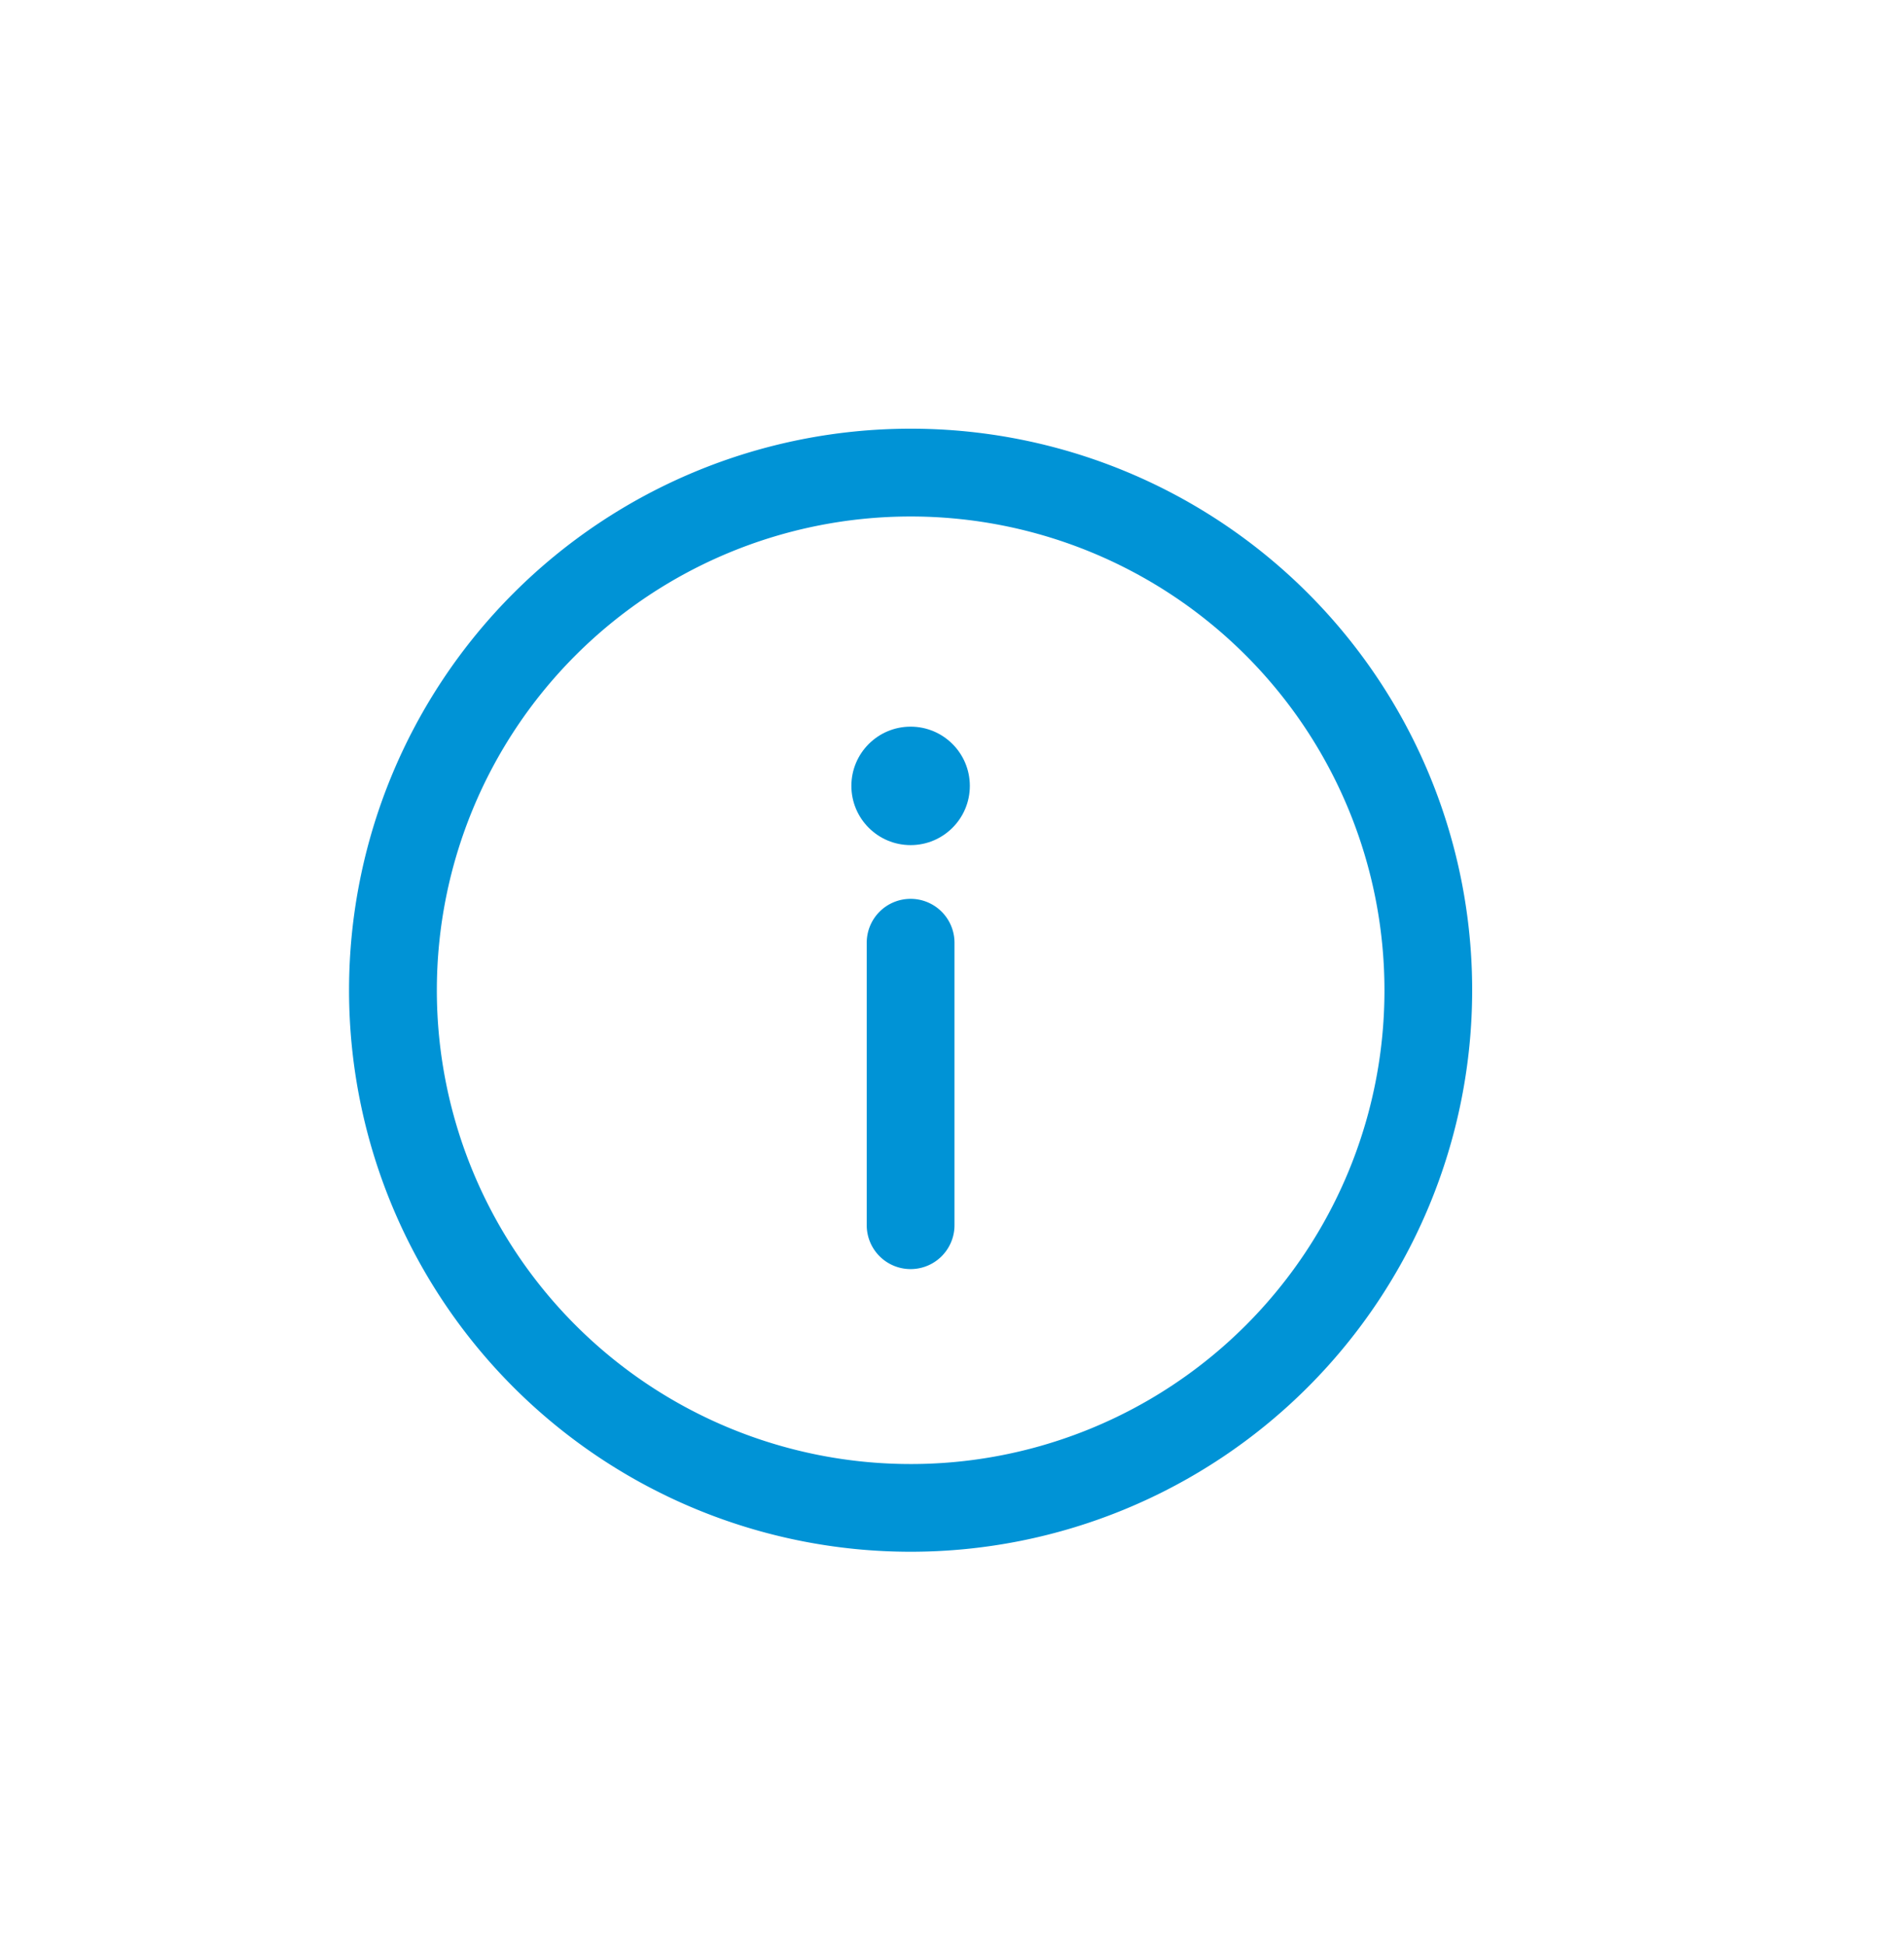 <svg xmlns="http://www.w3.org/2000/svg" xmlns:xlink="http://www.w3.org/1999/xlink" width="46" height="47" viewBox="0 0 46 47">
  <defs>
    <clipPath id="clip-path">
      <rect id="Rectangle_799" data-name="Rectangle 799" width="46" height="47" transform="translate(-7 -7.211)" fill="none" stroke="#7a7a7a" stroke-width="1"/>
    </clipPath>
  </defs>
  <g id="information" transform="translate(7 7.211)">
    <g id="Mask_Group_28" data-name="Mask Group 28" clip-path="url(#clip-path)">
      <g id="Group_1127" data-name="Group 1127" transform="translate(1.433 2.147)">
        <g id="Group_1108" data-name="Group 1108" transform="translate(0 1)">
          <g id="Group_1107" data-name="Group 1107">
            <path id="Path_194" data-name="Path 194" d="M13.567,0A13.567,13.567,0,1,0,27.134,13.567,13.56,13.56,0,0,0,13.567,0Zm0,25.015A11.447,11.447,0,1,1,25.015,13.567,11.441,11.441,0,0,1,13.567,25.015Z" fill="#0093d6"/>
          </g>
        </g>
        <g id="Group_1110" data-name="Group 1110" transform="translate(12.507 12.359)">
          <g id="Group_1109" data-name="Group 1109">
            <path id="Path_195" data-name="Path 195" d="M237.06,214.33a1.06,1.06,0,0,0-1.06,1.06v6.826a1.06,1.06,0,1,0,2.12,0V215.39A1.06,1.06,0,0,0,237.06,214.33Z" transform="translate(-236 -214.33)" fill="#0093d6"/>
          </g>
        </g>
        <g id="Group_1112" data-name="Group 1112" transform="translate(12.136 8.199)">
          <g id="Group_1111" data-name="Group 1111">
            <circle id="Ellipse_30" data-name="Ellipse 30" cx="1.431" cy="1.431" r="1.431" fill="#0093d6"/>
          </g>
        </g>
      </g>
    </g>
  </g>
</svg>
